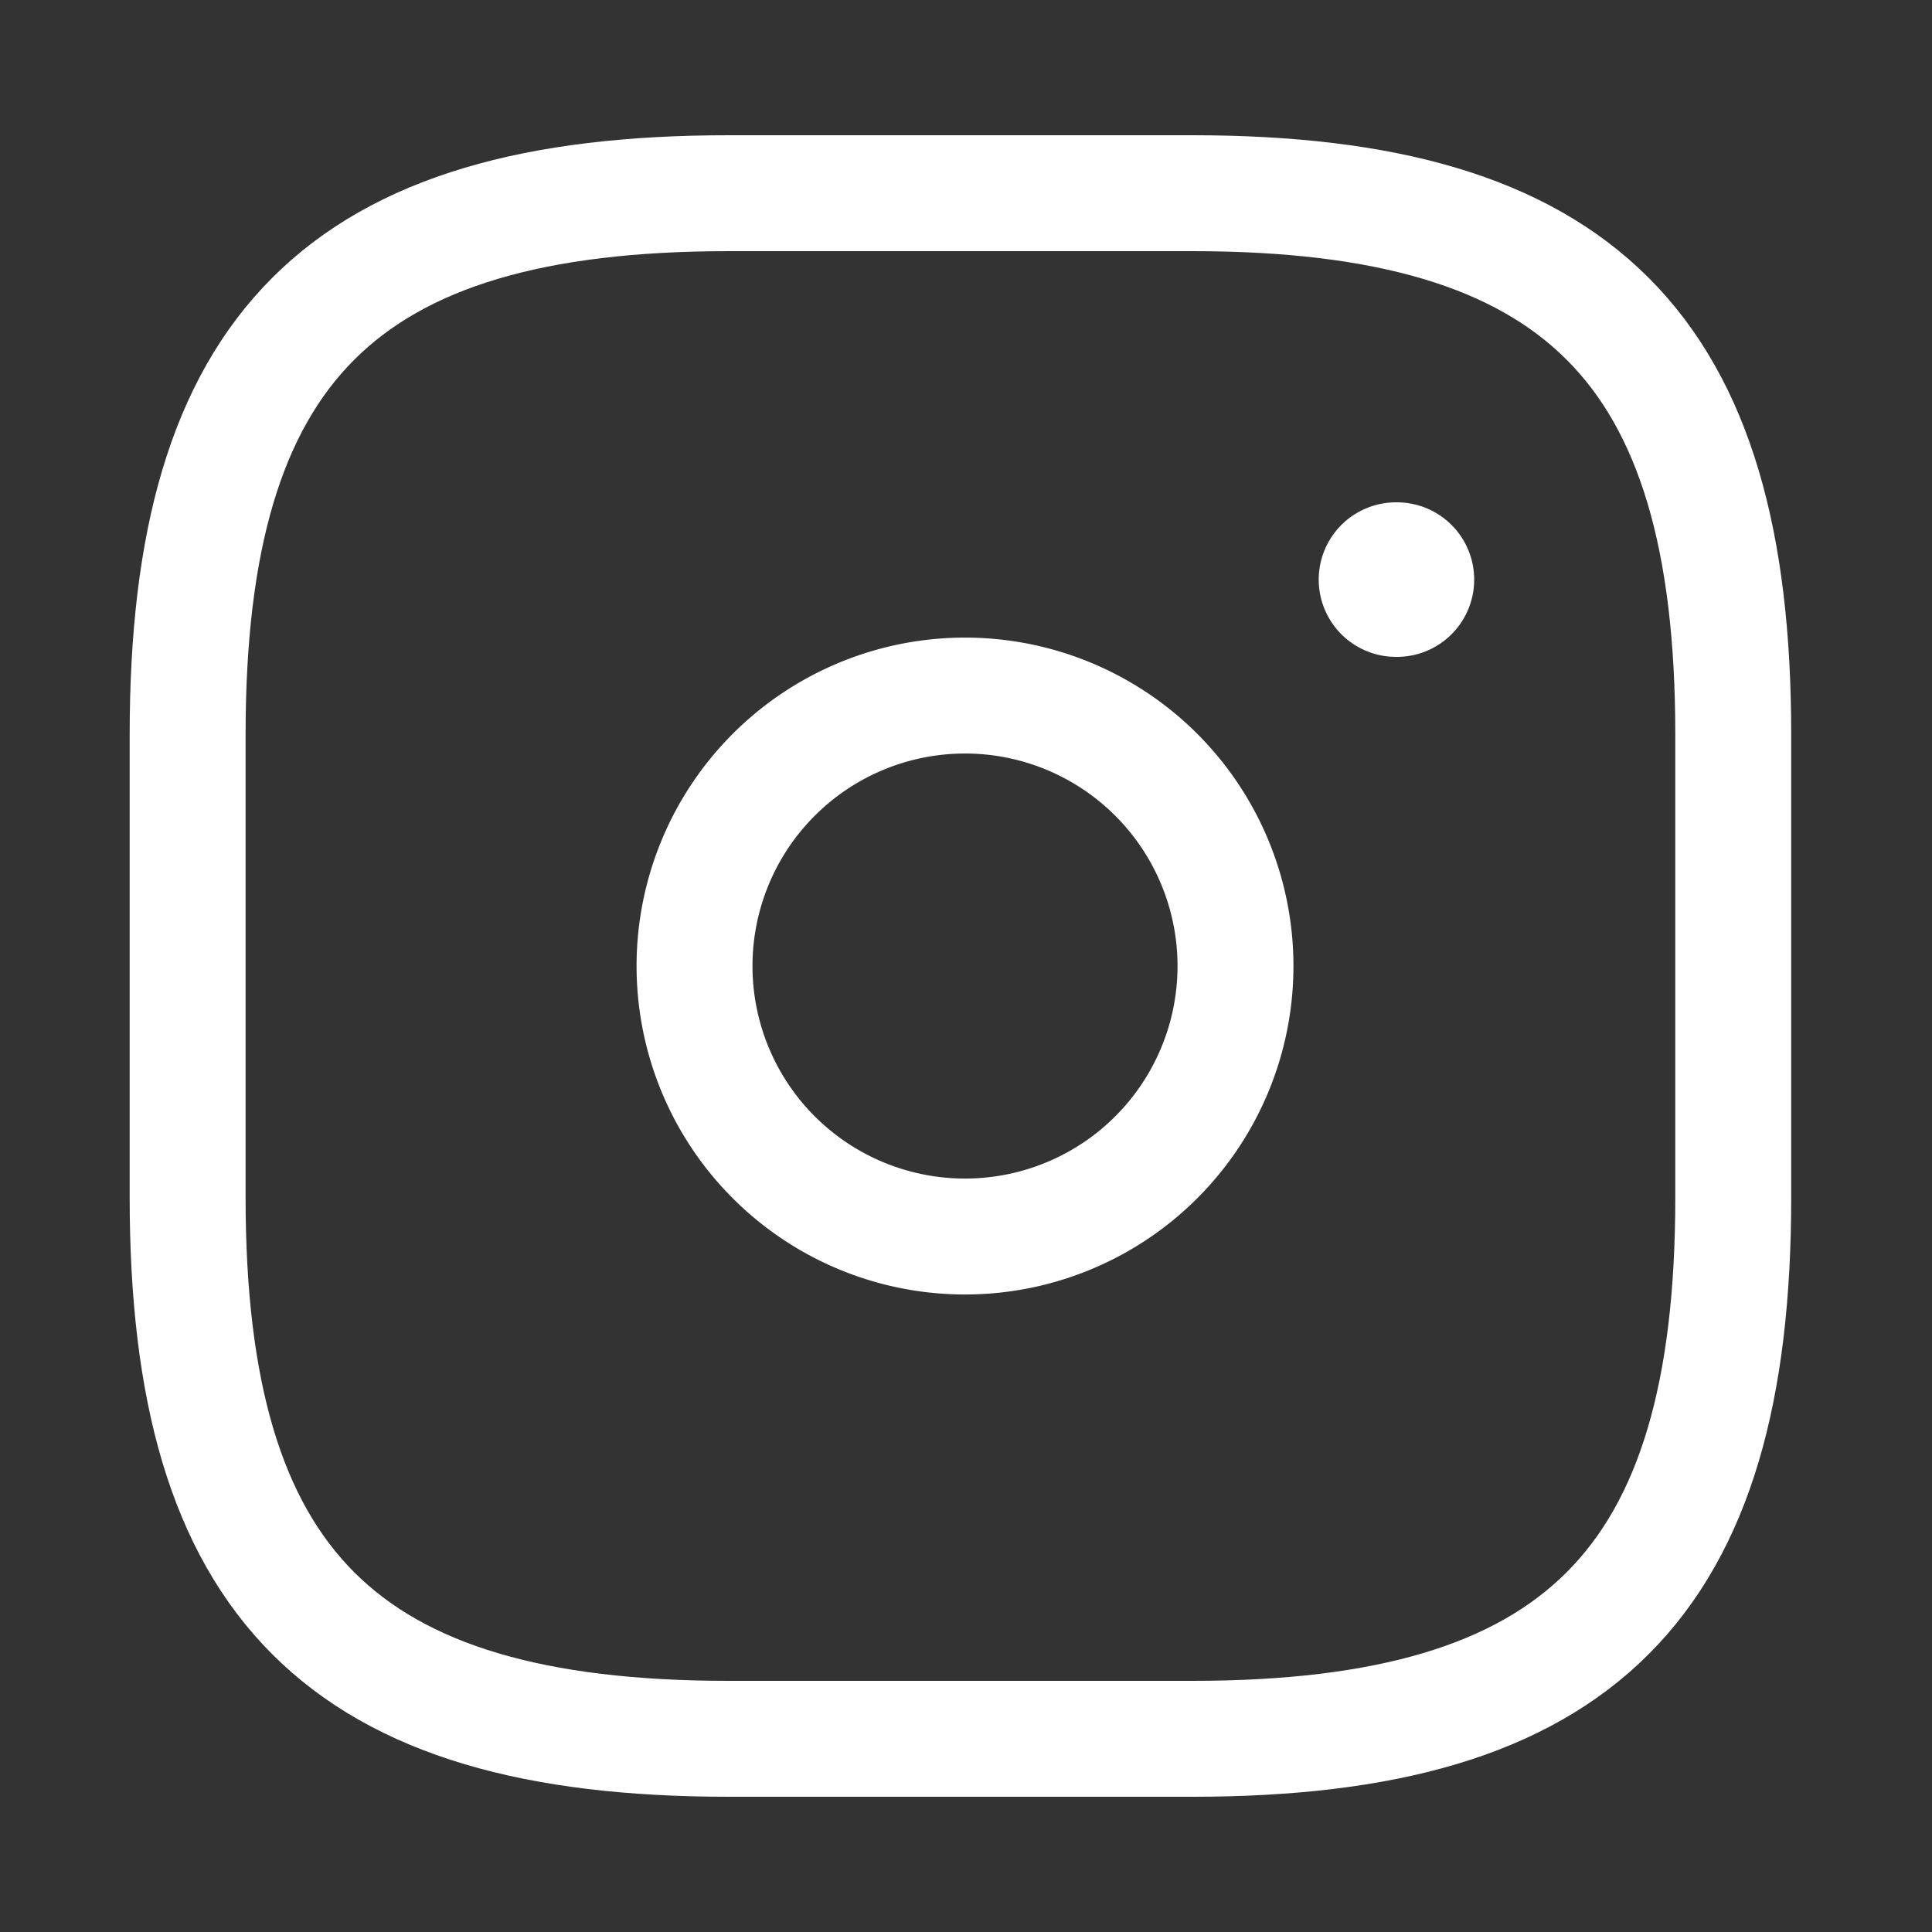 <svg width="25" height="25" viewBox="0 0 25 25" fill="none" xmlns="http://www.w3.org/2000/svg"><rect x="0" y="0" width="25" height="25" fill="#333333" stroke="none"/><path d="M9.428 22.5h6c5 0 7-2 7-7v-6c0-5-2-7-7-7h-6c-5 0-7 2-7 7v6c0 5 2 7 7 7z" stroke="#fff" stroke-width="1.5" stroke-linecap="round" stroke-linejoin="round"/><path d="M12.428 16a3.5 3.5 0 1 0 0-6.999 3.5 3.5 0 0 0 0 6.999z" stroke="#fff" stroke-width="1.5" stroke-linecap="round" stroke-linejoin="round"/><path d="M18.064 7.5h.012" stroke="#fff" stroke-width="2" stroke-linecap="round" stroke-linejoin="round"/></svg>